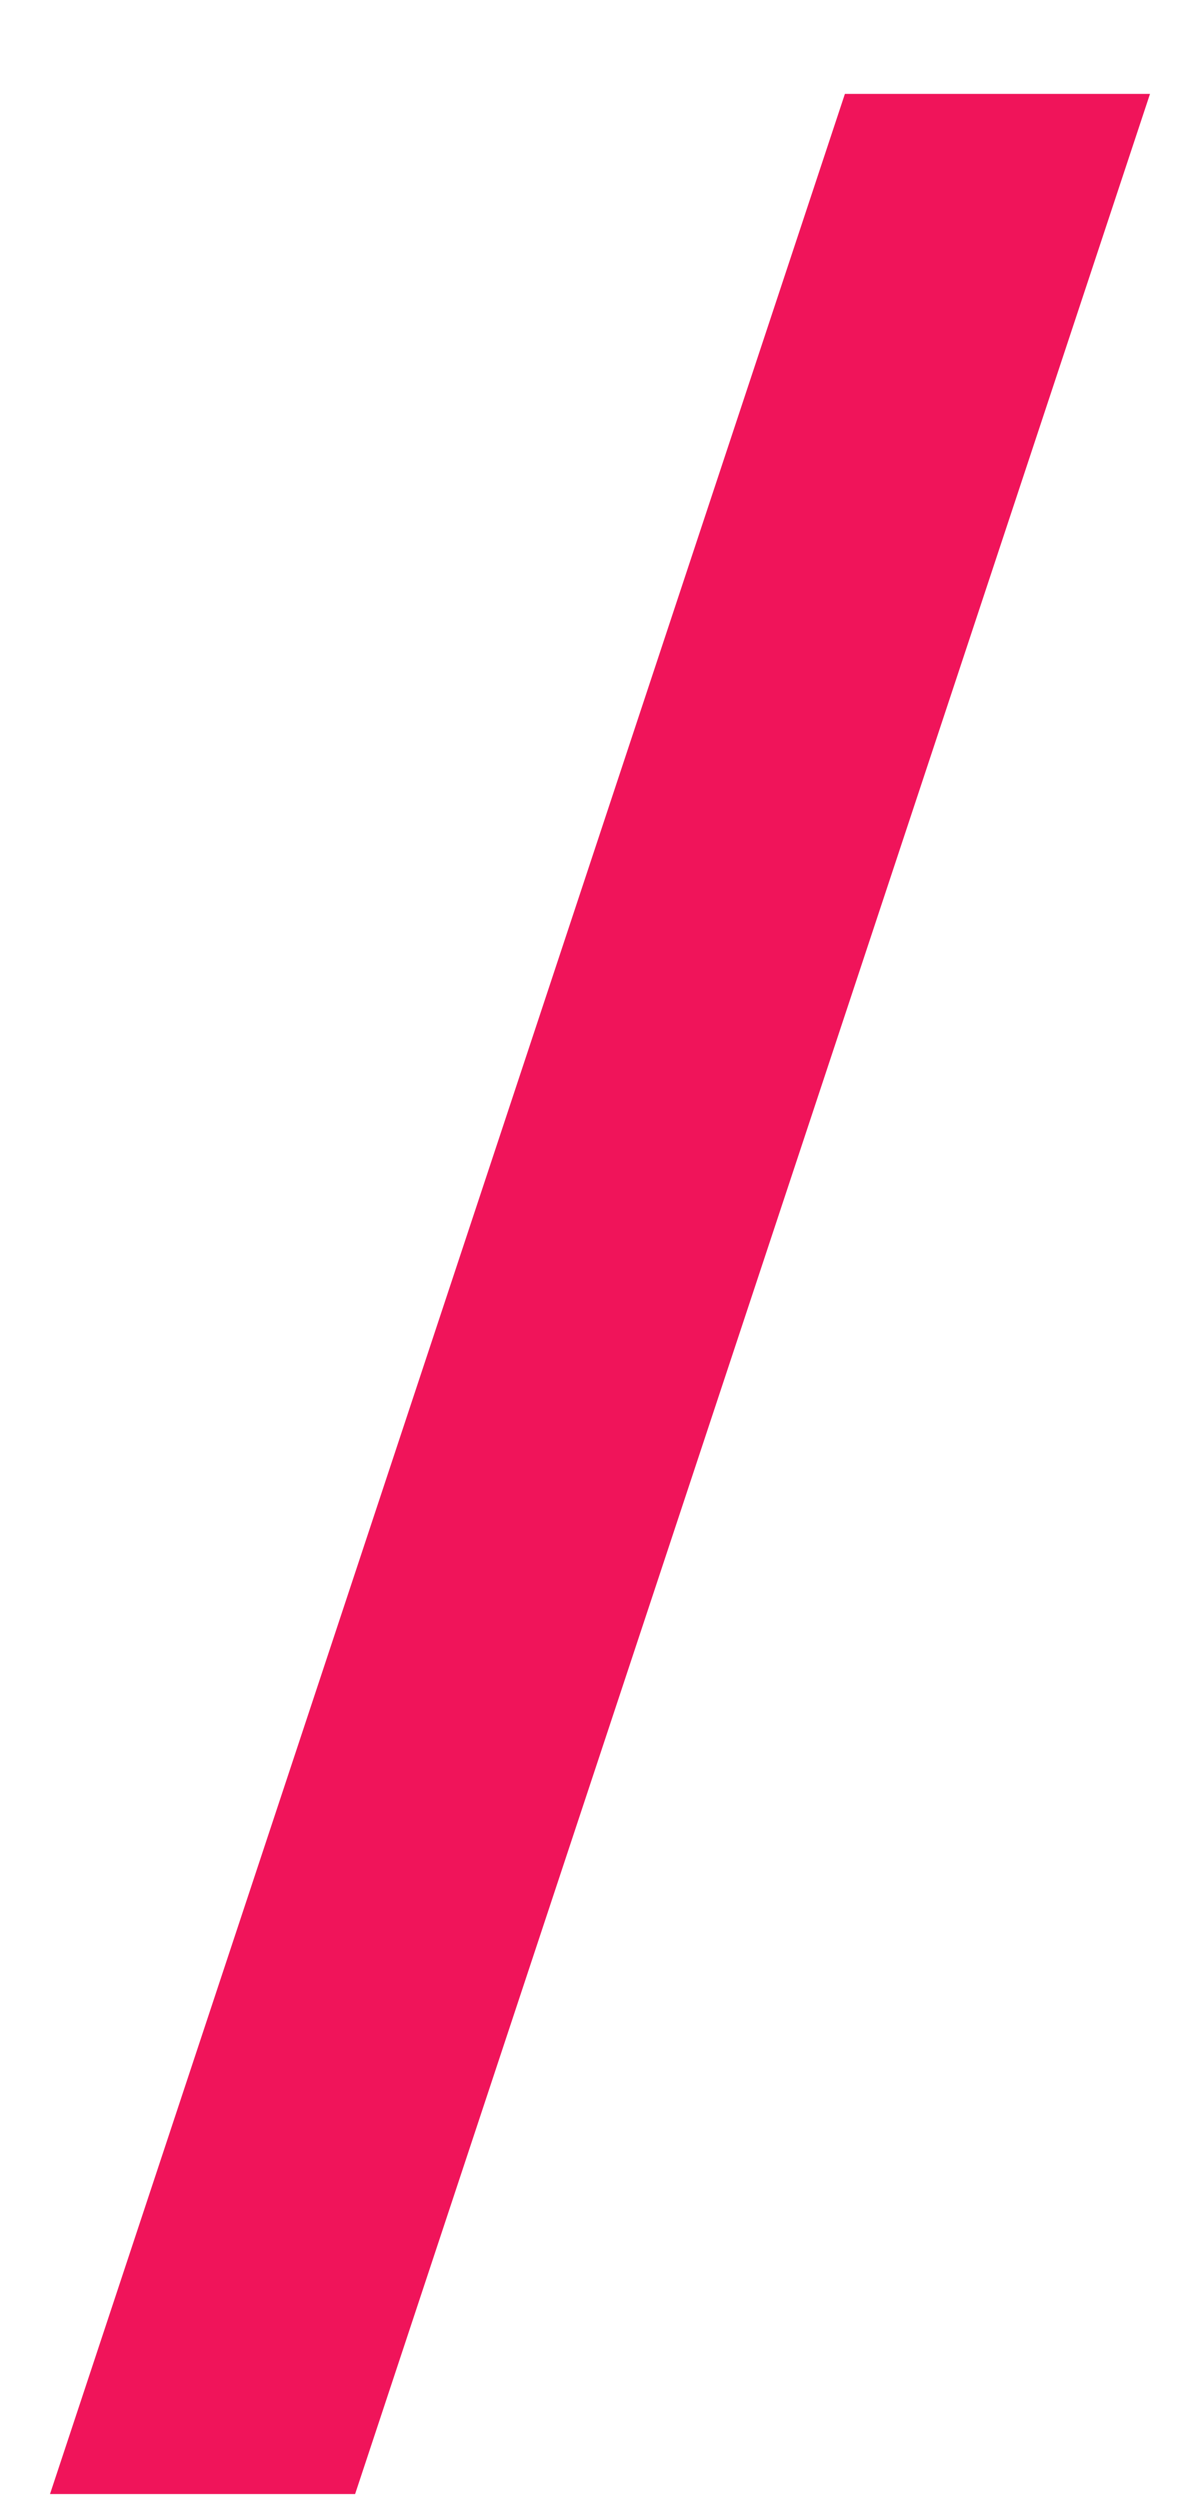 <svg width="12" height="25" viewBox="0 0 12 25" fill="none" xmlns="http://www.w3.org/2000/svg">
<path fill-rule="evenodd" clip-rule="evenodd" d="M8.449 0.939H11.5L3.551 24.939H0.5L8.449 0.939Z" fill="#F0145A"/>
</svg>
